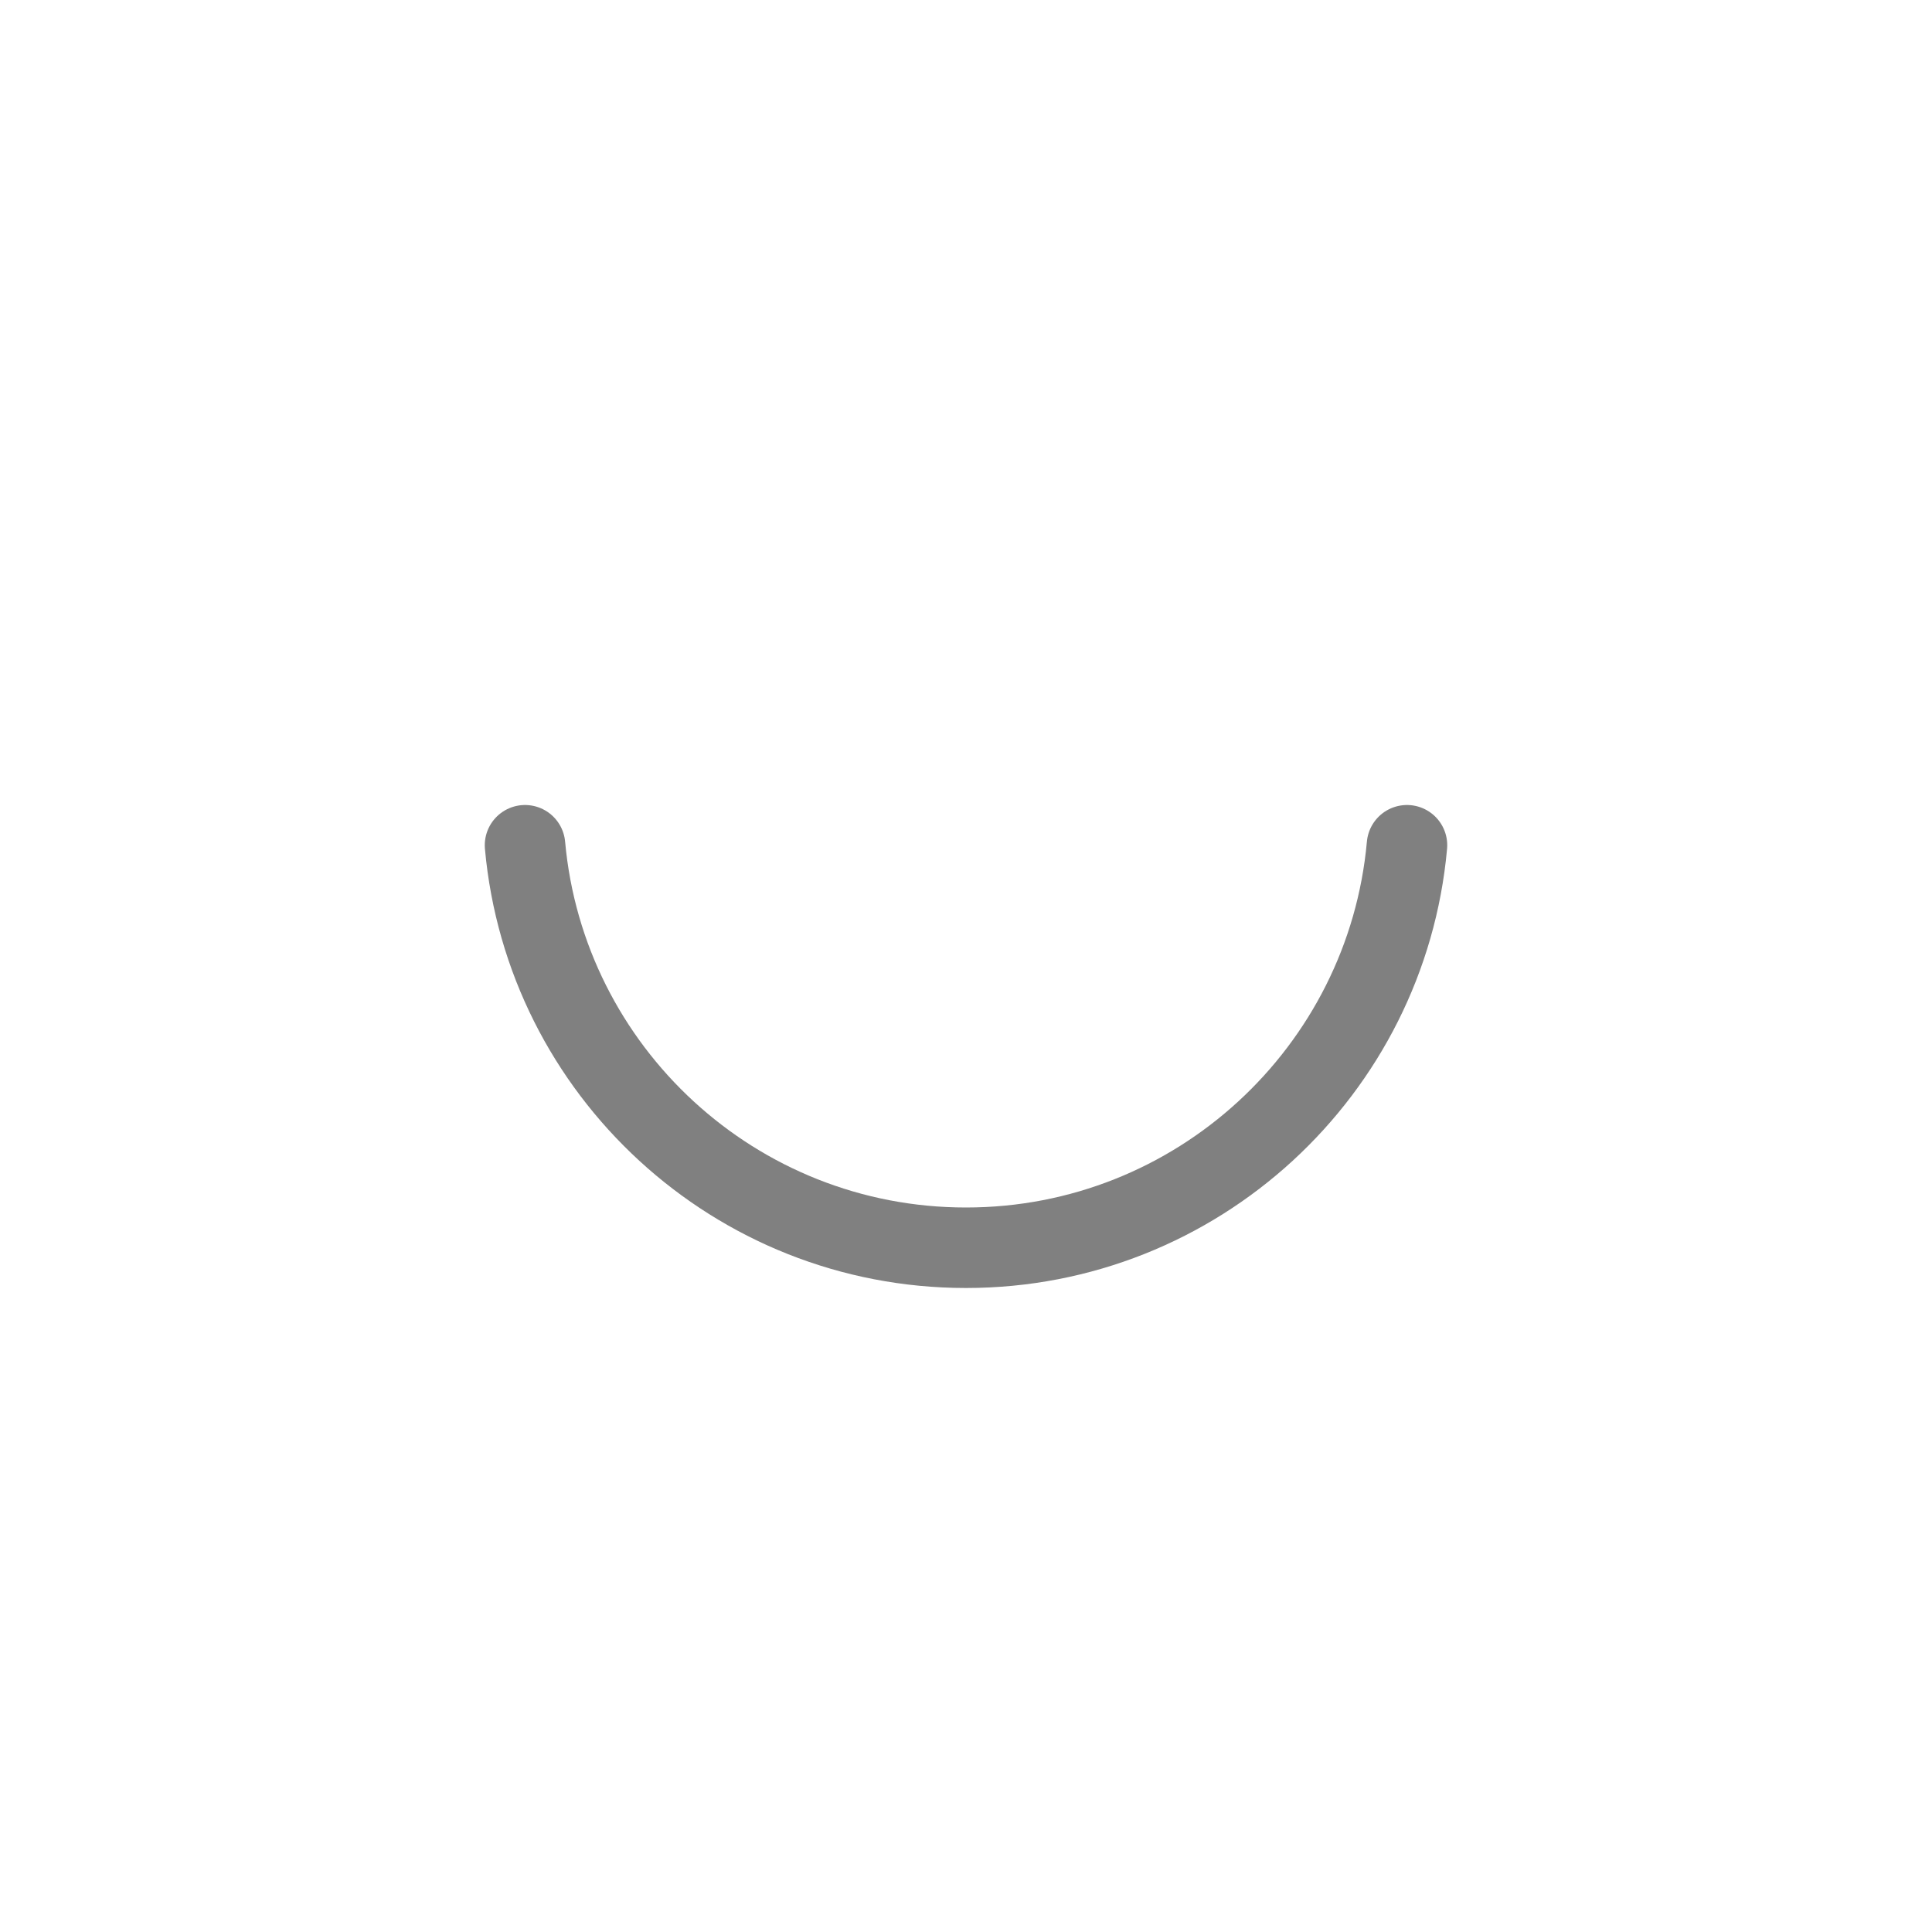 <svg width="24" height="24" viewBox="0 0 24 24" fill="none" xmlns="http://www.w3.org/2000/svg">
<path d="M6.522 10.5C6.775 13.303 9.131 15.5 12 15.5C14.869 15.5 17.225 13.303 17.478 10.5" stroke="grey" stroke-linecap="round"/>
</svg>
